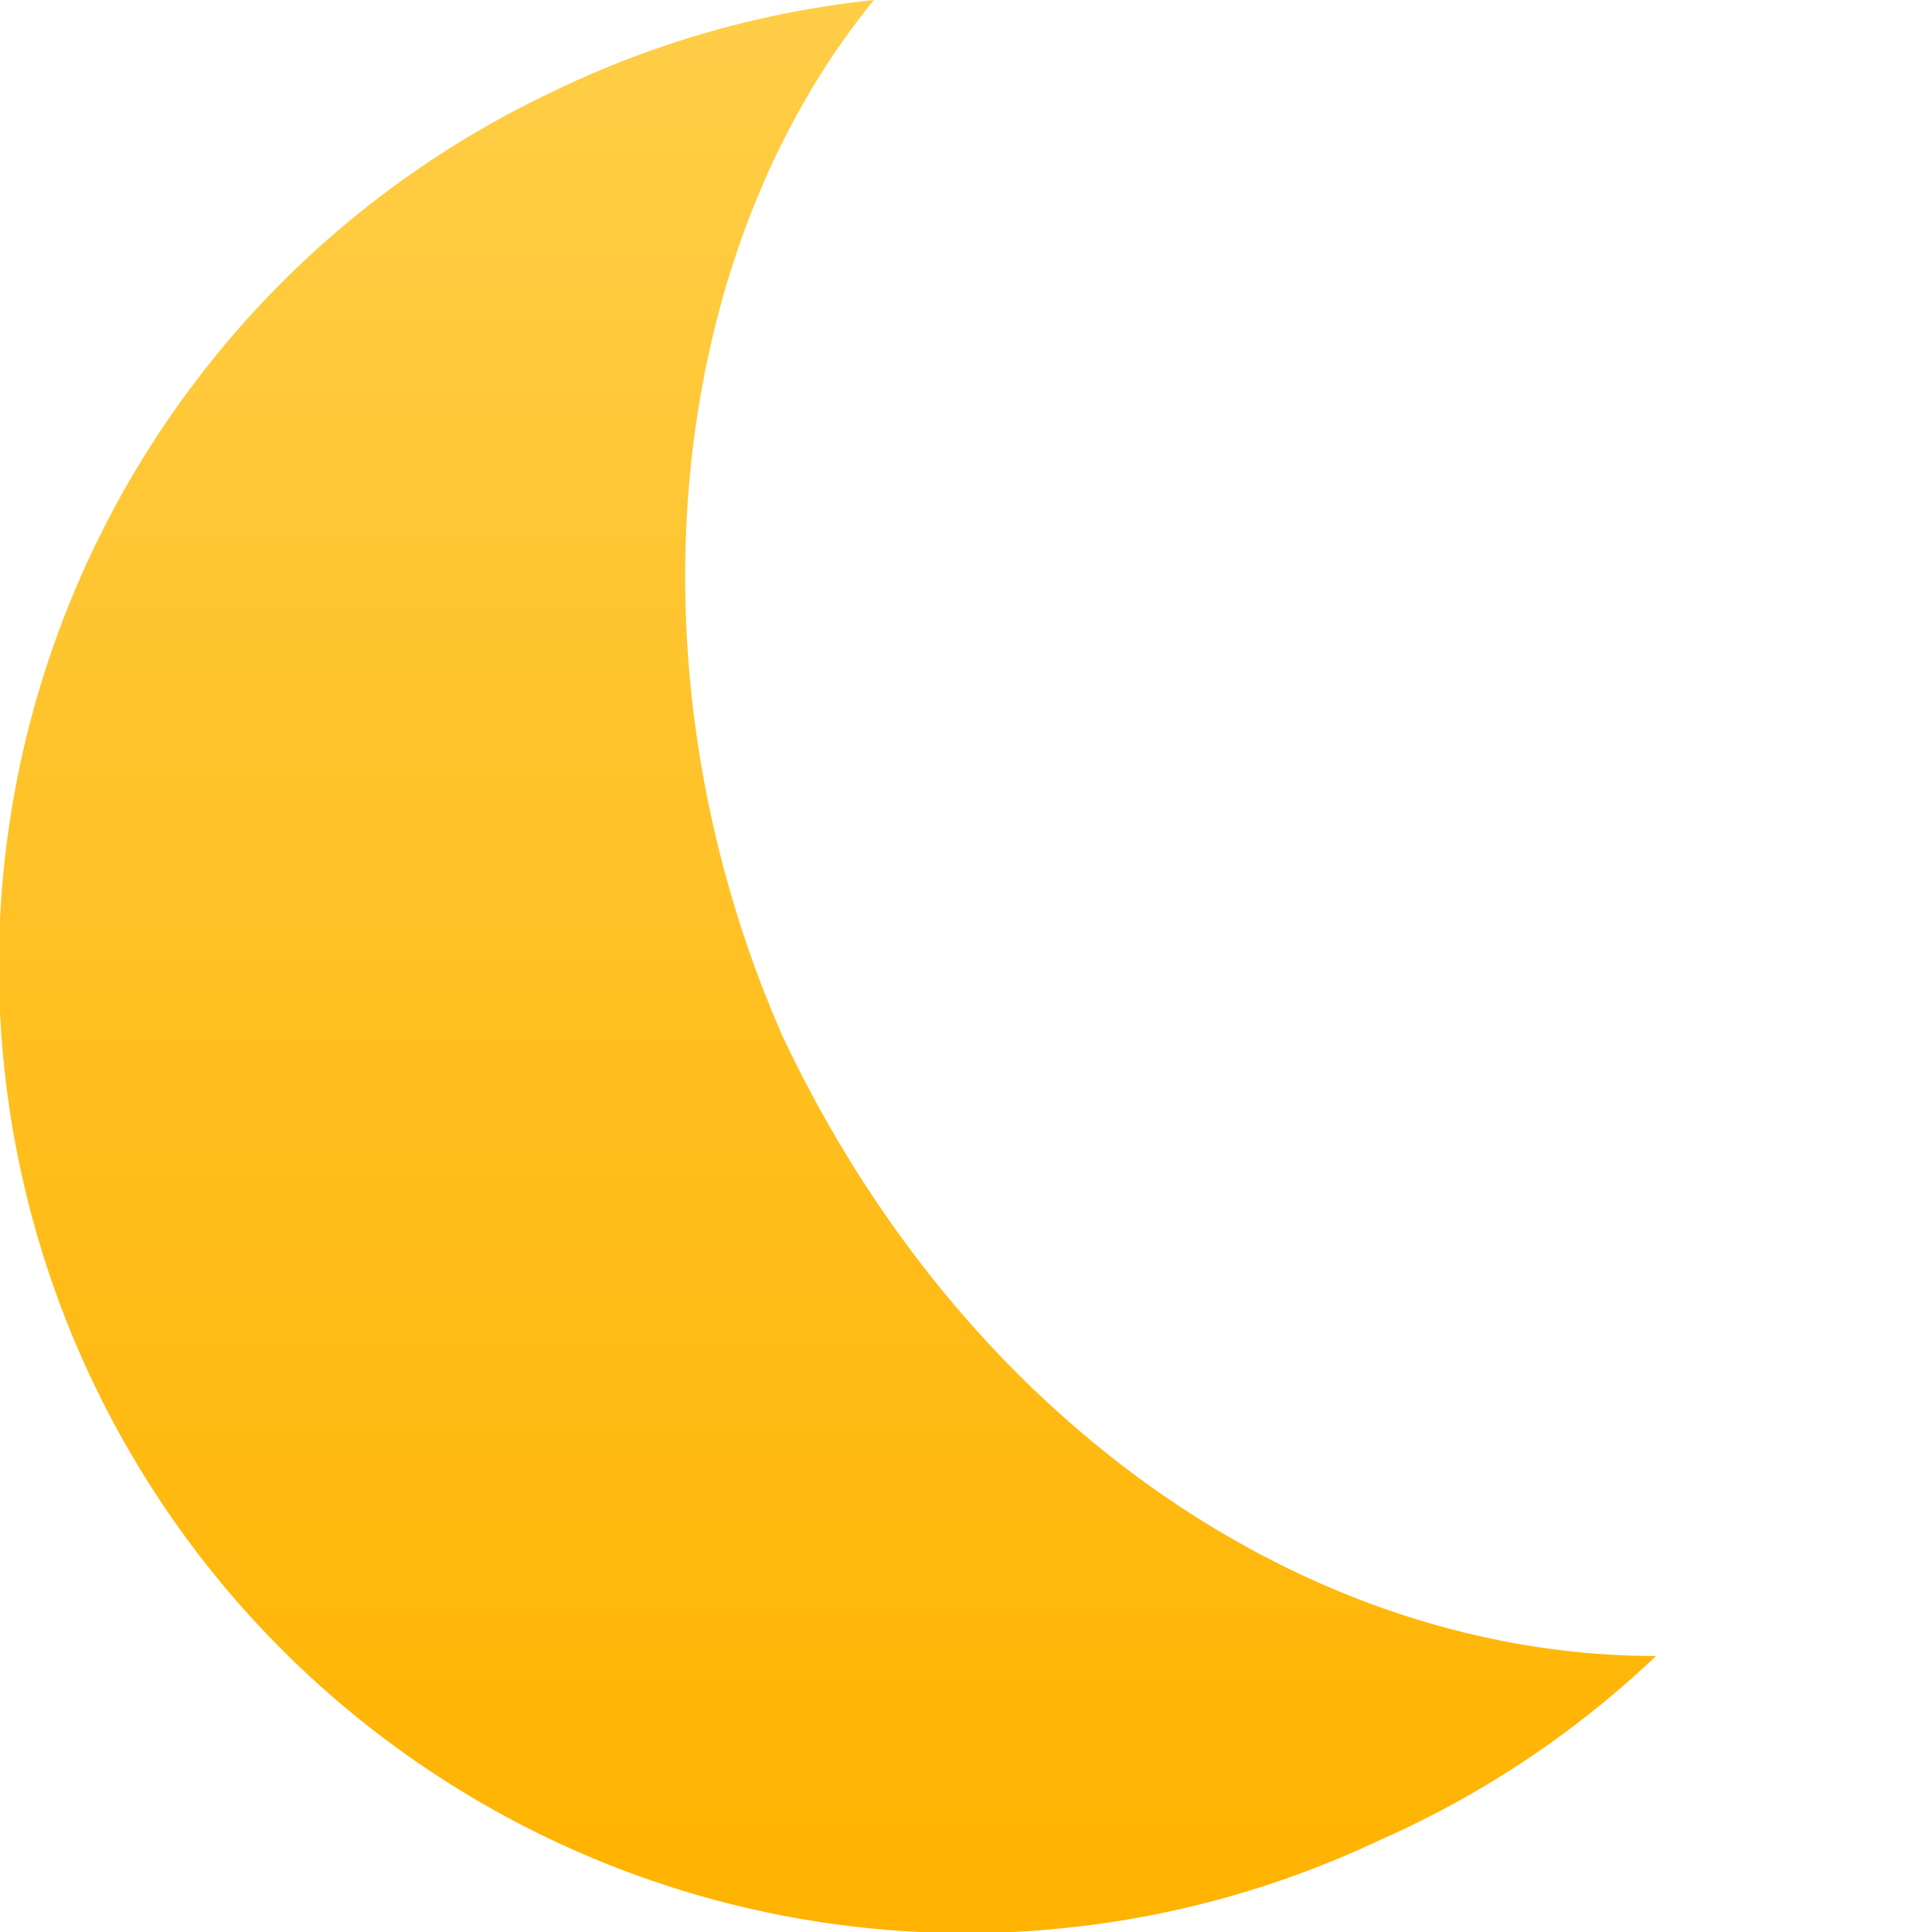 <svg xmlns="http://www.w3.org/2000/svg" width="84" height="84" fill="none"><path fill="url(#a)" fill-rule="evenodd" d="M72 72c-15 0-30-10-38-27-7-16-5-34 4-45a42 42 0 0 0-14 4 42 42 0 0 0 36 76 42 42 0 0 0 12-8Z" clip-rule="evenodd"/><defs><linearGradient id="a" x1="35.9" x2="35.9" y1="0" y2="83.9" gradientUnits="userSpaceOnUse"><stop stop-color="#FFCE47"/><stop offset="1" stop-color="#FFB300"/></linearGradient></defs></svg>